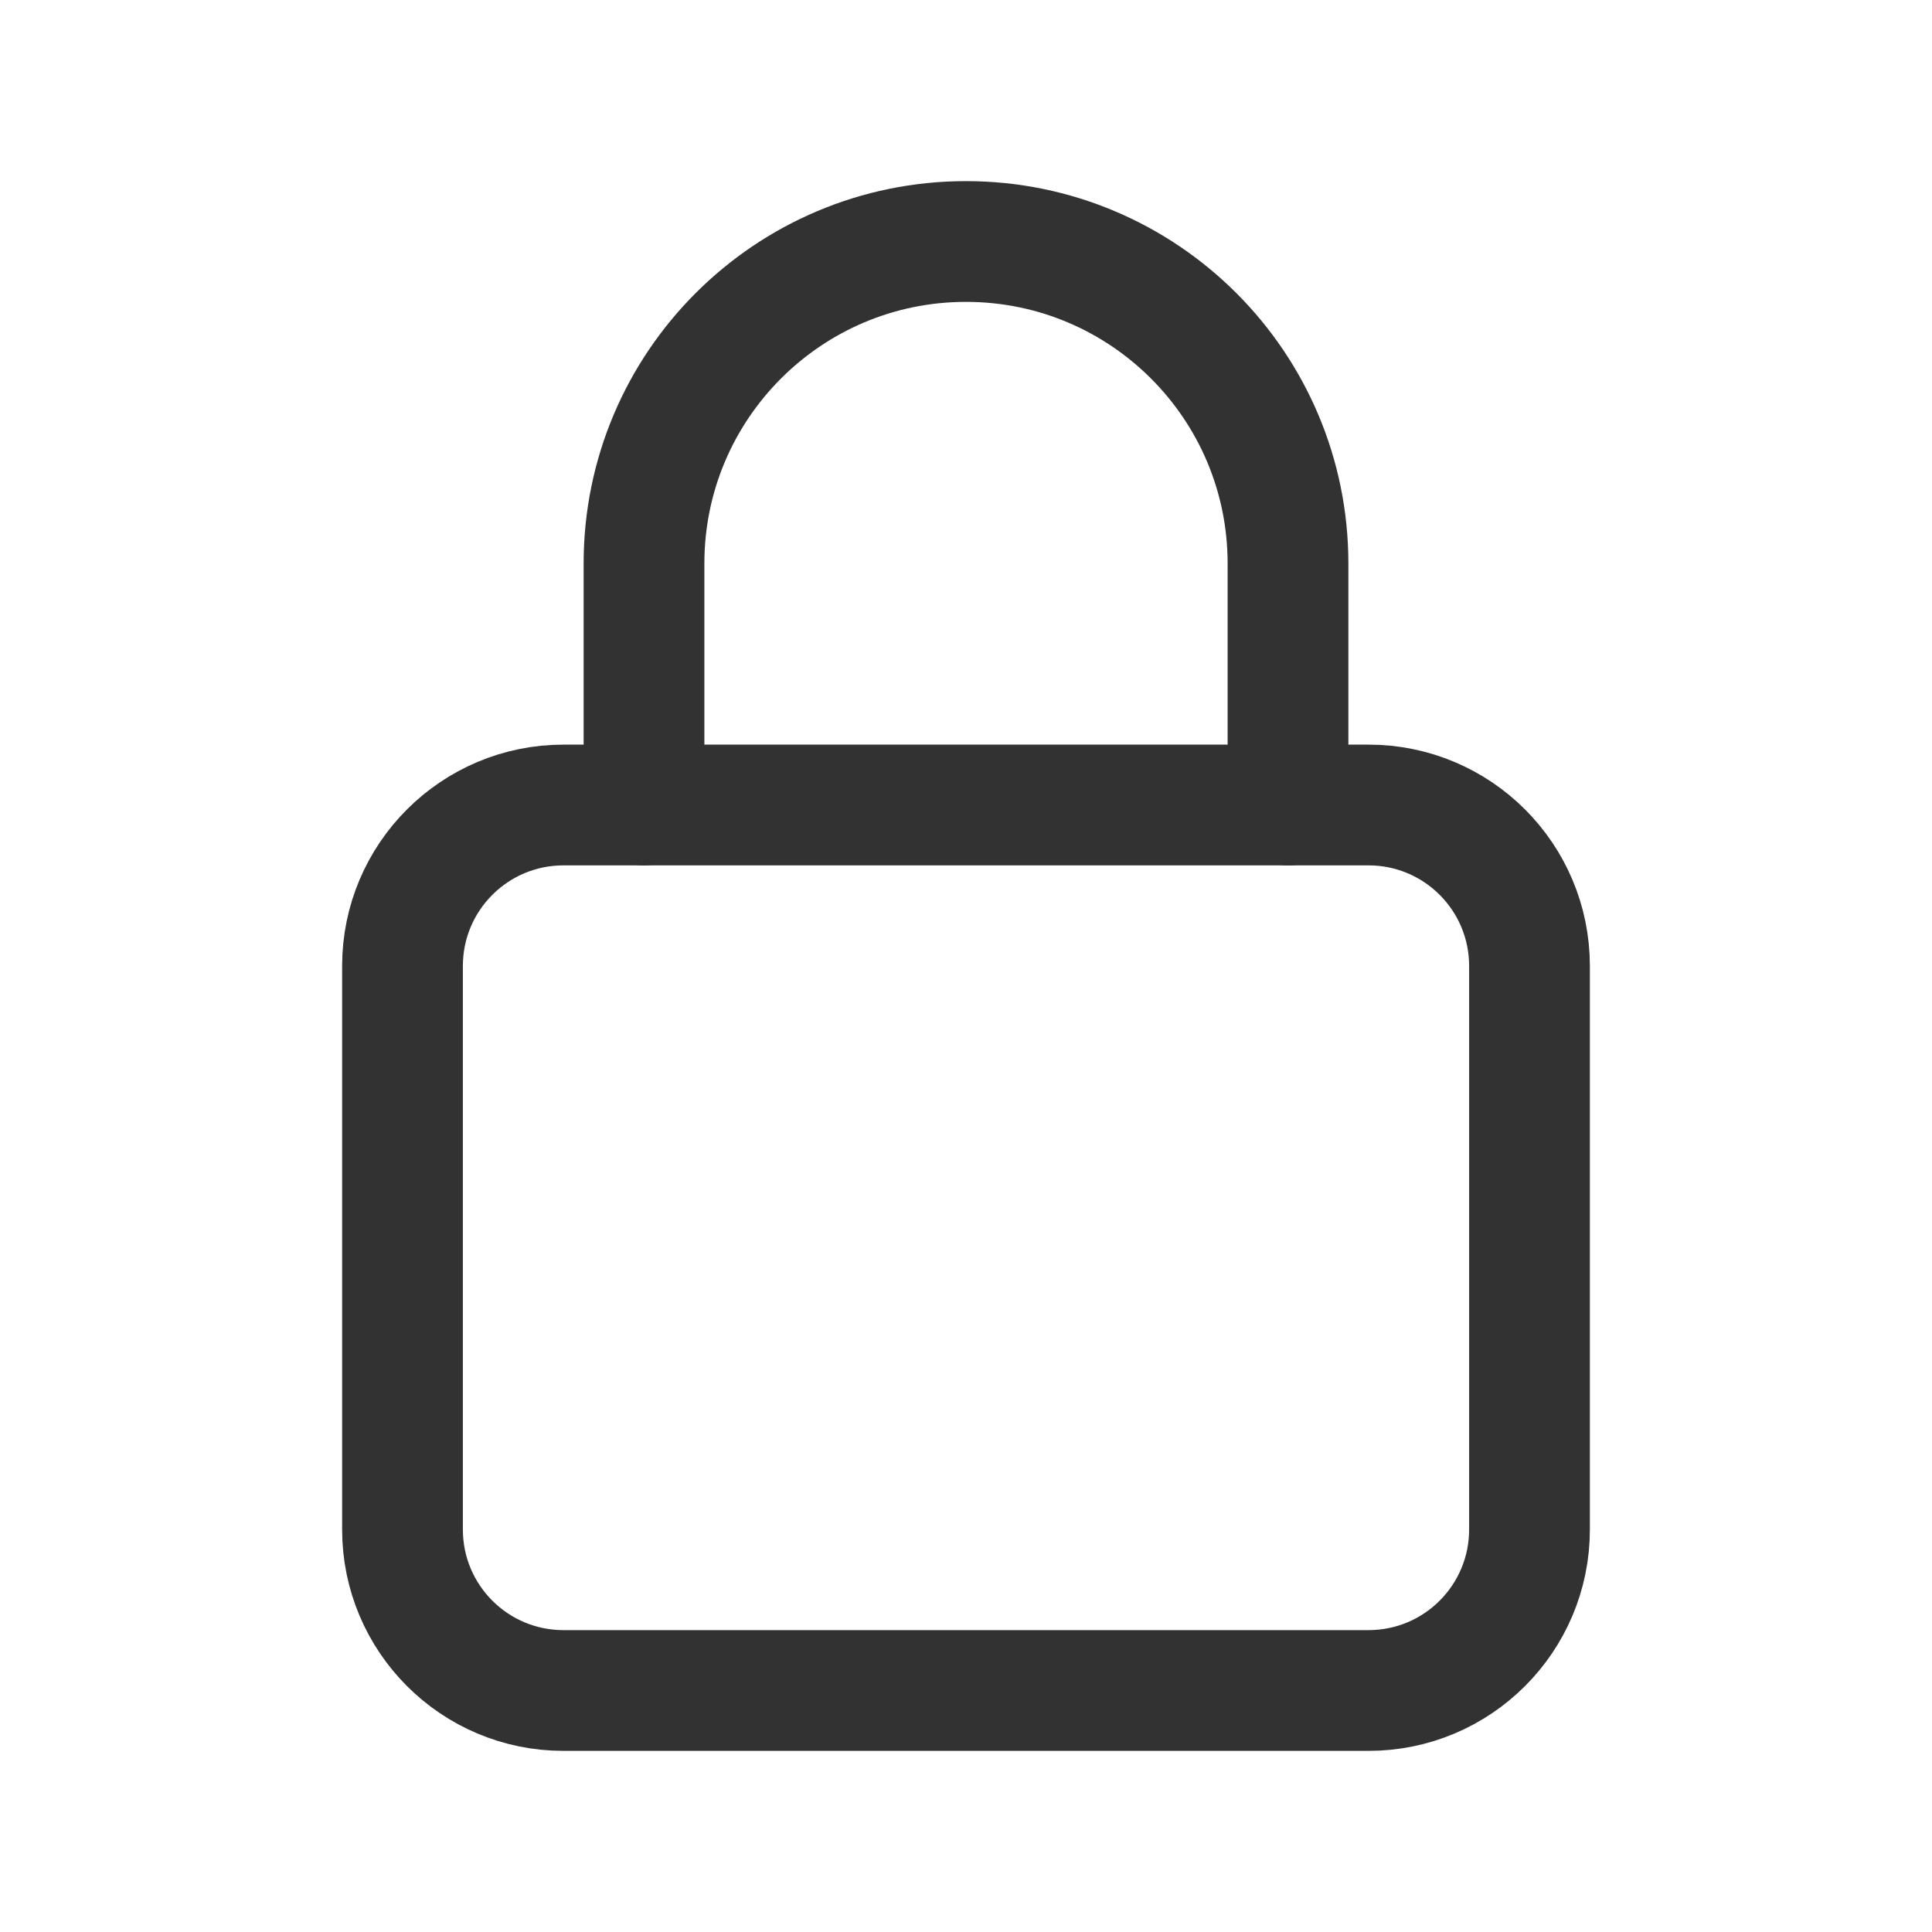 <?xml version="1.0" encoding="UTF-8"?><svg version="1.1" viewBox="0 0 24 24" xmlns="http://www.w3.org/2000/svg" xmlns:xlink="http://www.w3.org/1999/xlink"><g stroke-linecap="round" stroke-width="1.5" stroke="#323232" fill="none" stroke-linejoin="round"><path d="M17 21h-10c-1.105 0-2-.895-2-2v-7c0-1.105.895-2 2-2h10c1.105 0 2 .895 2 2v7c0 1.105-.895 2-2 2Z"></path><path d="M8 10v-3 0c0-2.209 1.791-4 4-4v0c2.209 0 4 1.791 4 4v0 3"></path></g><path fill="none" d="M0 0h24v24h-24Z"></path></svg>